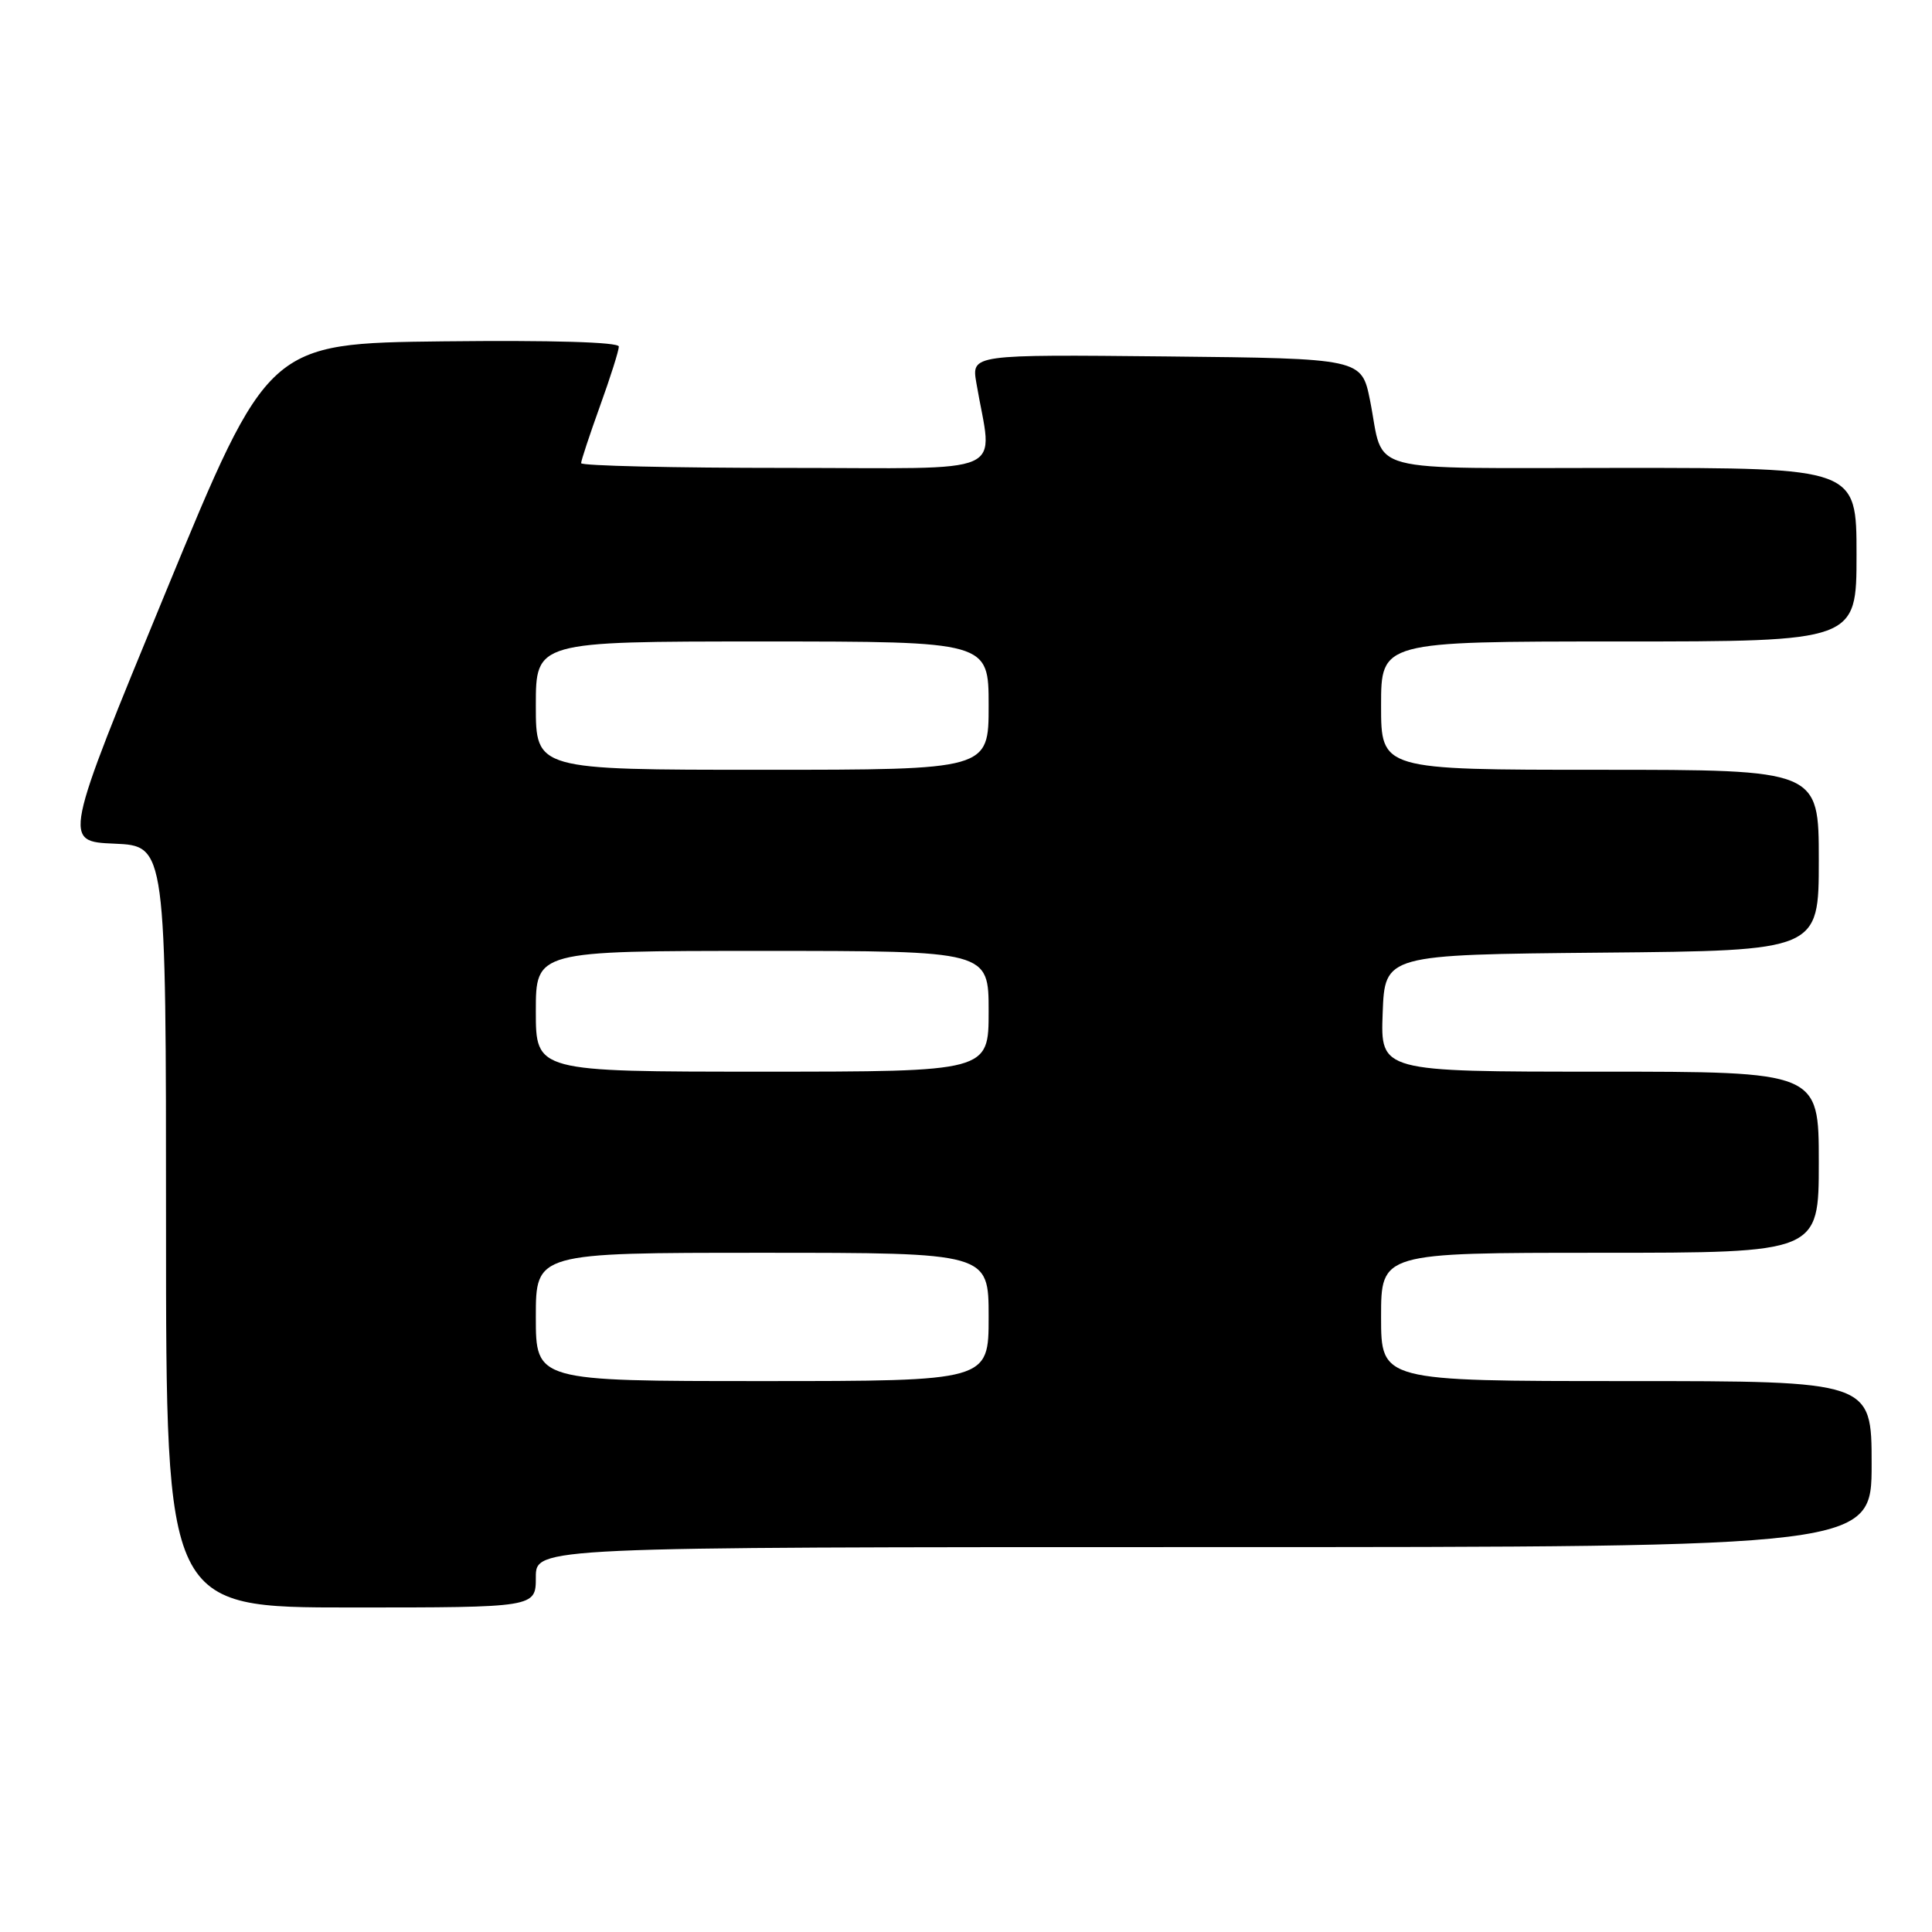 <?xml version="1.0" encoding="UTF-8" standalone="no"?>
<!DOCTYPE svg PUBLIC "-//W3C//DTD SVG 1.1//EN" "http://www.w3.org/Graphics/SVG/1.1/DTD/svg11.dtd" >
<svg xmlns="http://www.w3.org/2000/svg" xmlns:xlink="http://www.w3.org/1999/xlink" version="1.1" viewBox="0 0 256 256">
 <g >
 <path fill="currentColor"
d=" M 71.00 209.00 C 71.00 205.00 71.00 205.00 159.50 205.00 C 248.00 205.00 248.00 205.00 248.00 194.00 C 248.00 183.00 248.00 183.00 215.50 183.00 C 183.00 183.00 183.00 183.00 183.00 174.50 C 183.00 166.00 183.00 166.00 212.00 166.00 C 241.00 166.00 241.00 166.00 241.00 154.00 C 241.00 142.00 241.00 142.00 211.96 142.00 C 182.92 142.00 182.92 142.00 183.21 134.25 C 183.50 126.50 183.50 126.50 212.25 126.23 C 241.00 125.97 241.00 125.97 241.00 113.98 C 241.00 102.00 241.00 102.00 212.00 102.00 C 183.00 102.00 183.00 102.00 183.00 93.50 C 183.00 85.00 183.00 85.00 214.50 85.00 C 246.00 85.00 246.00 85.00 246.00 73.50 C 246.00 62.00 246.00 62.00 214.97 62.00 C 179.94 62.00 183.51 62.96 181.54 53.07 C 180.42 47.50 180.42 47.50 154.58 47.23 C 128.73 46.97 128.73 46.97 129.37 50.73 C 131.50 63.32 134.46 62.00 104.13 62.00 C 89.21 62.00 77.00 61.72 77.00 61.37 C 77.00 61.03 78.13 57.62 79.50 53.81 C 80.88 50.00 82.00 46.45 82.00 45.92 C 82.00 45.33 73.11 45.07 58.77 45.23 C 35.54 45.50 35.54 45.50 21.94 78.50 C 8.34 111.50 8.34 111.50 15.17 111.79 C 22.00 112.09 22.00 112.09 22.00 162.54 C 22.00 213.00 22.00 213.00 46.50 213.00 C 71.00 213.00 71.00 213.00 71.00 209.00 Z  M 71.00 174.50 C 71.00 166.00 71.00 166.00 101.00 166.00 C 131.00 166.00 131.00 166.00 131.00 174.50 C 131.00 183.00 131.00 183.00 101.00 183.00 C 71.00 183.00 71.00 183.00 71.00 174.50 Z  M 71.00 134.00 C 71.00 126.00 71.00 126.00 101.00 126.00 C 131.00 126.00 131.00 126.00 131.00 134.00 C 131.00 142.00 131.00 142.00 101.00 142.00 C 71.00 142.00 71.00 142.00 71.00 134.00 Z  M 71.00 93.50 C 71.00 85.00 71.00 85.00 101.00 85.00 C 131.00 85.00 131.00 85.00 131.00 93.50 C 131.00 102.00 131.00 102.00 101.00 102.00 C 71.00 102.00 71.00 102.00 71.00 93.50 Z "/>
</g>
</svg>